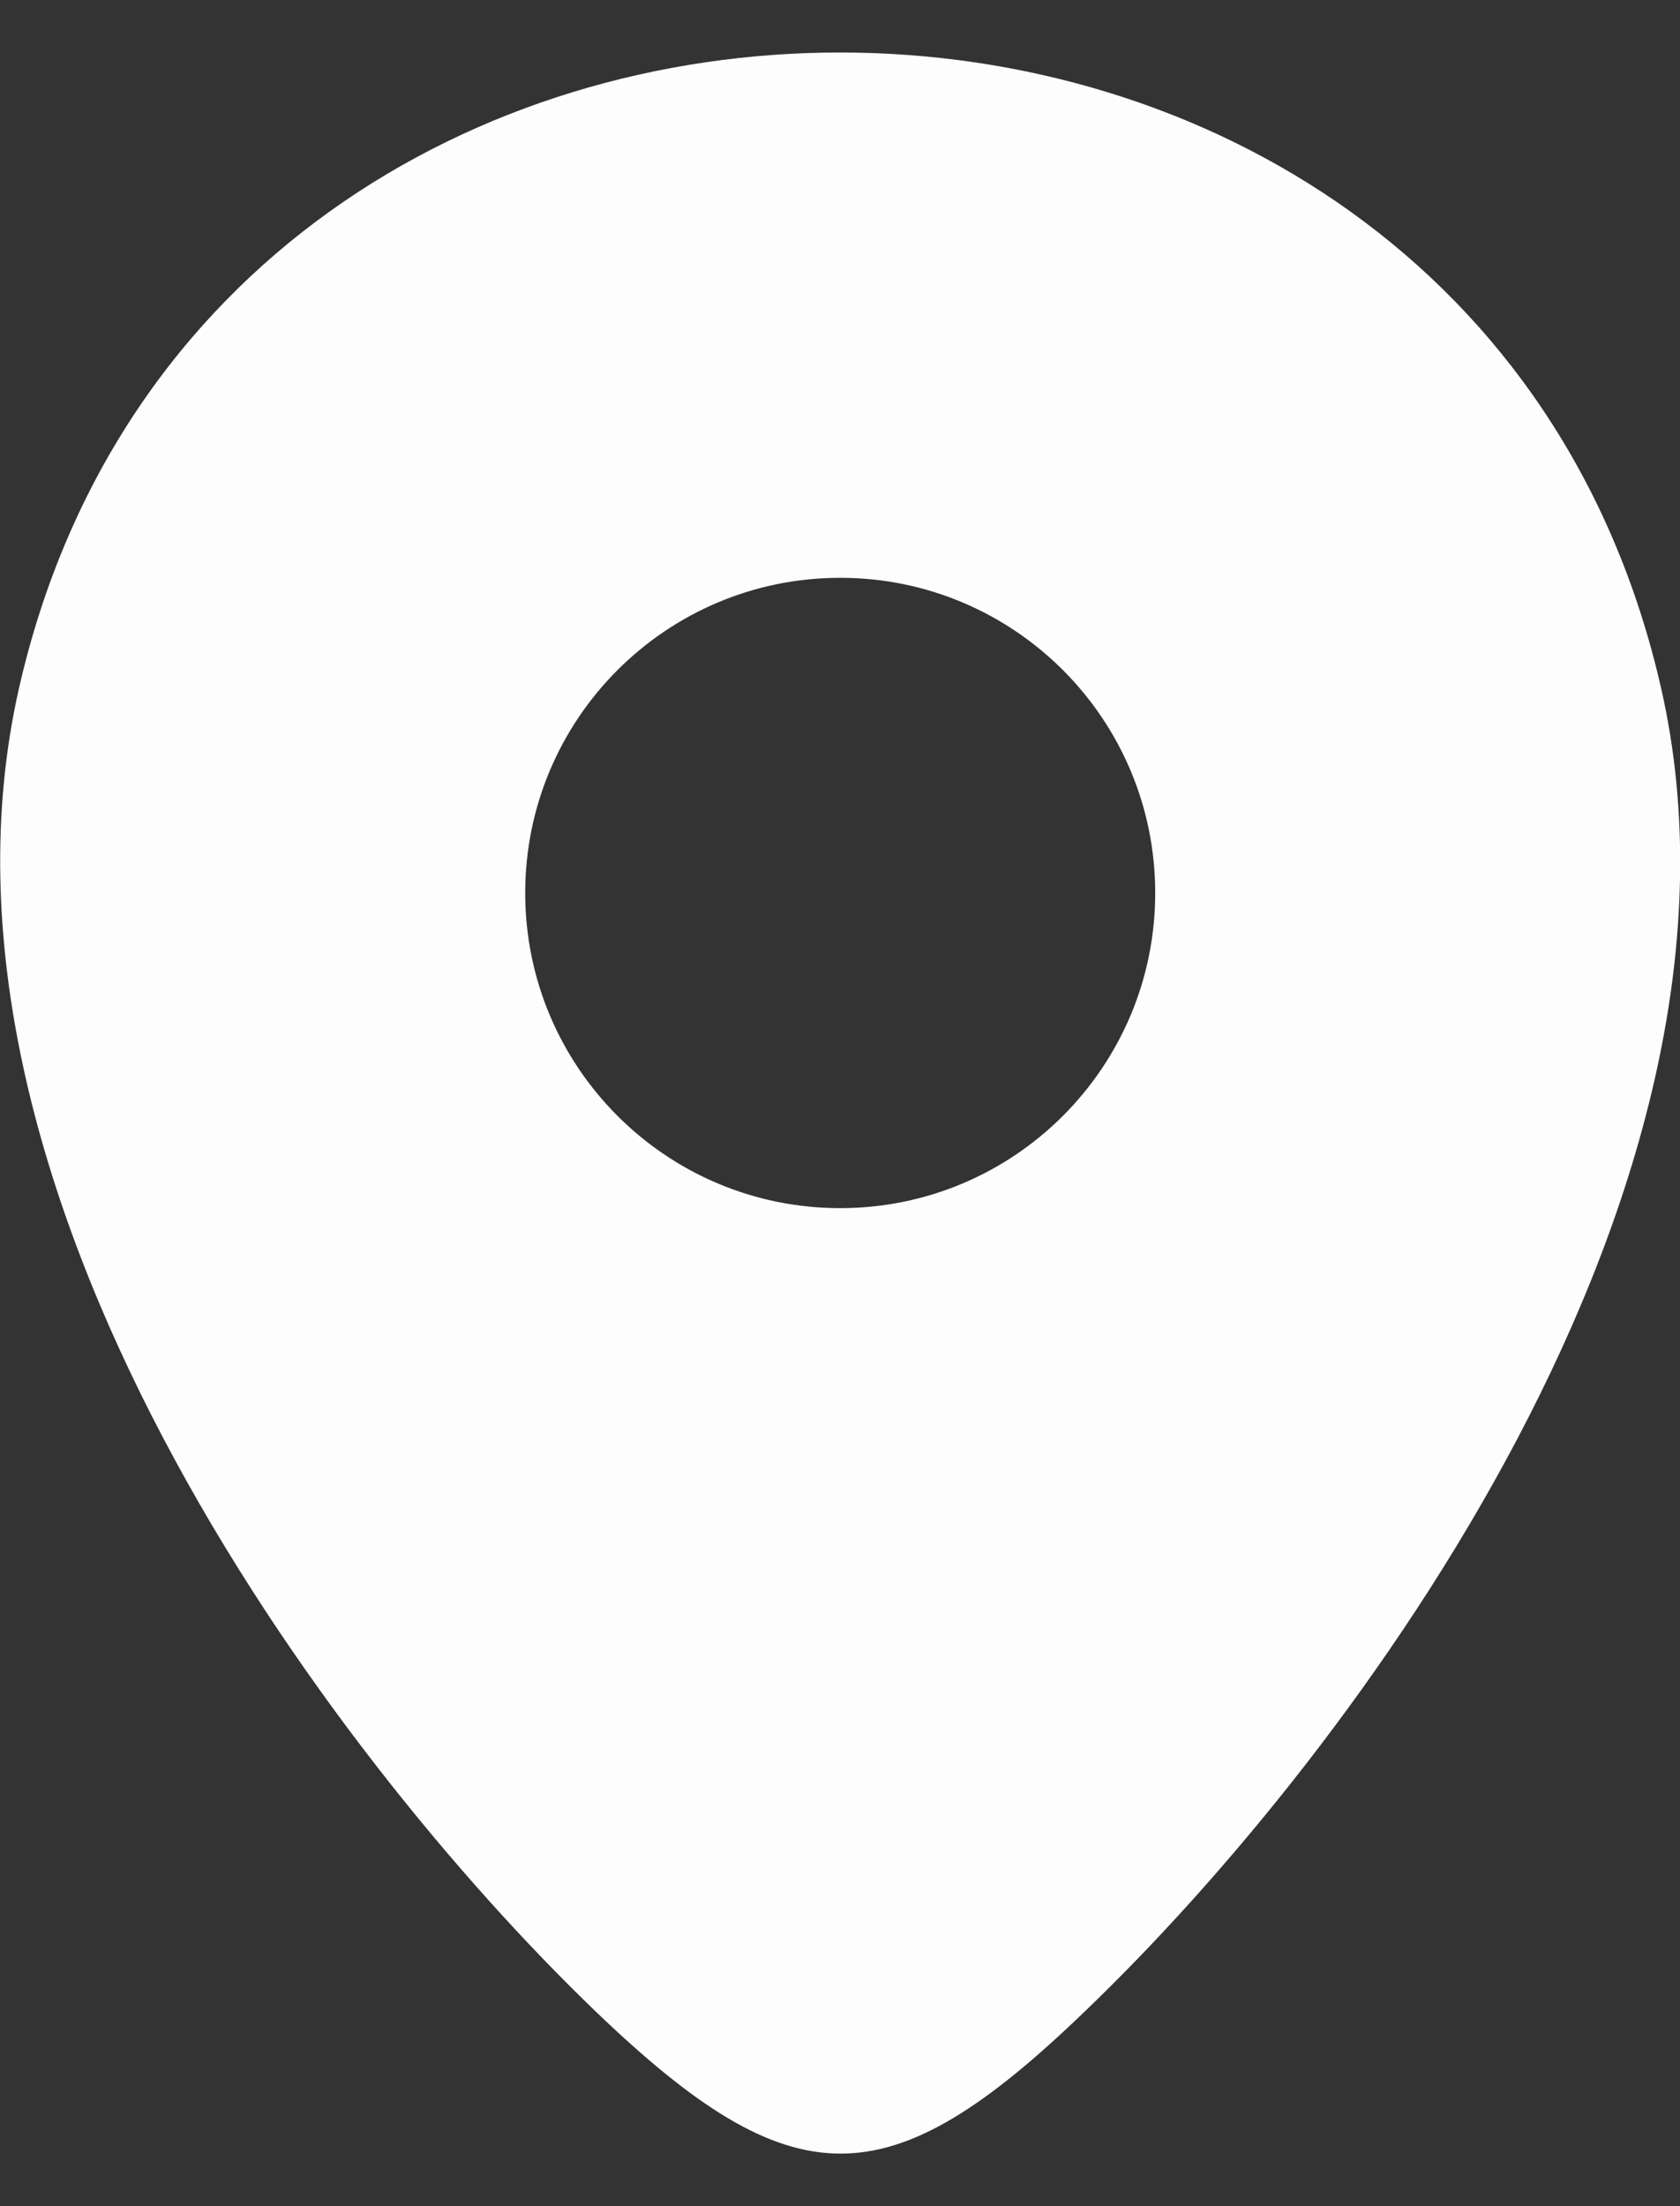 <svg width="16" height="21" viewBox="0 0 16 21" fill="none" xmlns="http://www.w3.org/2000/svg">
<rect x="0" y="0" width="16" height="21" fill="#333333" stroke="none"/>
<g id="Location">
<path id="Subtract" fill-rule="evenodd" clip-rule="evenodd" d="M15.822 6.559C13.993 -1.514 2.02 -1.523 0.181 6.55C-0.892 11.285 3.093 16.664 5.669 19.143C7.554 20.952 8.459 20.952 10.335 19.143C12.92 16.664 16.895 11.294 15.822 6.559ZM11.002 8.5C11.002 10.157 9.659 11.5 8.002 11.5C6.345 11.5 5.002 10.157 5.002 8.5C5.002 6.843 6.345 5.5 8.002 5.5C9.659 5.5 11.002 6.843 11.002 8.5Z" fill="#FDFDFD"/>
</g>
</svg>
